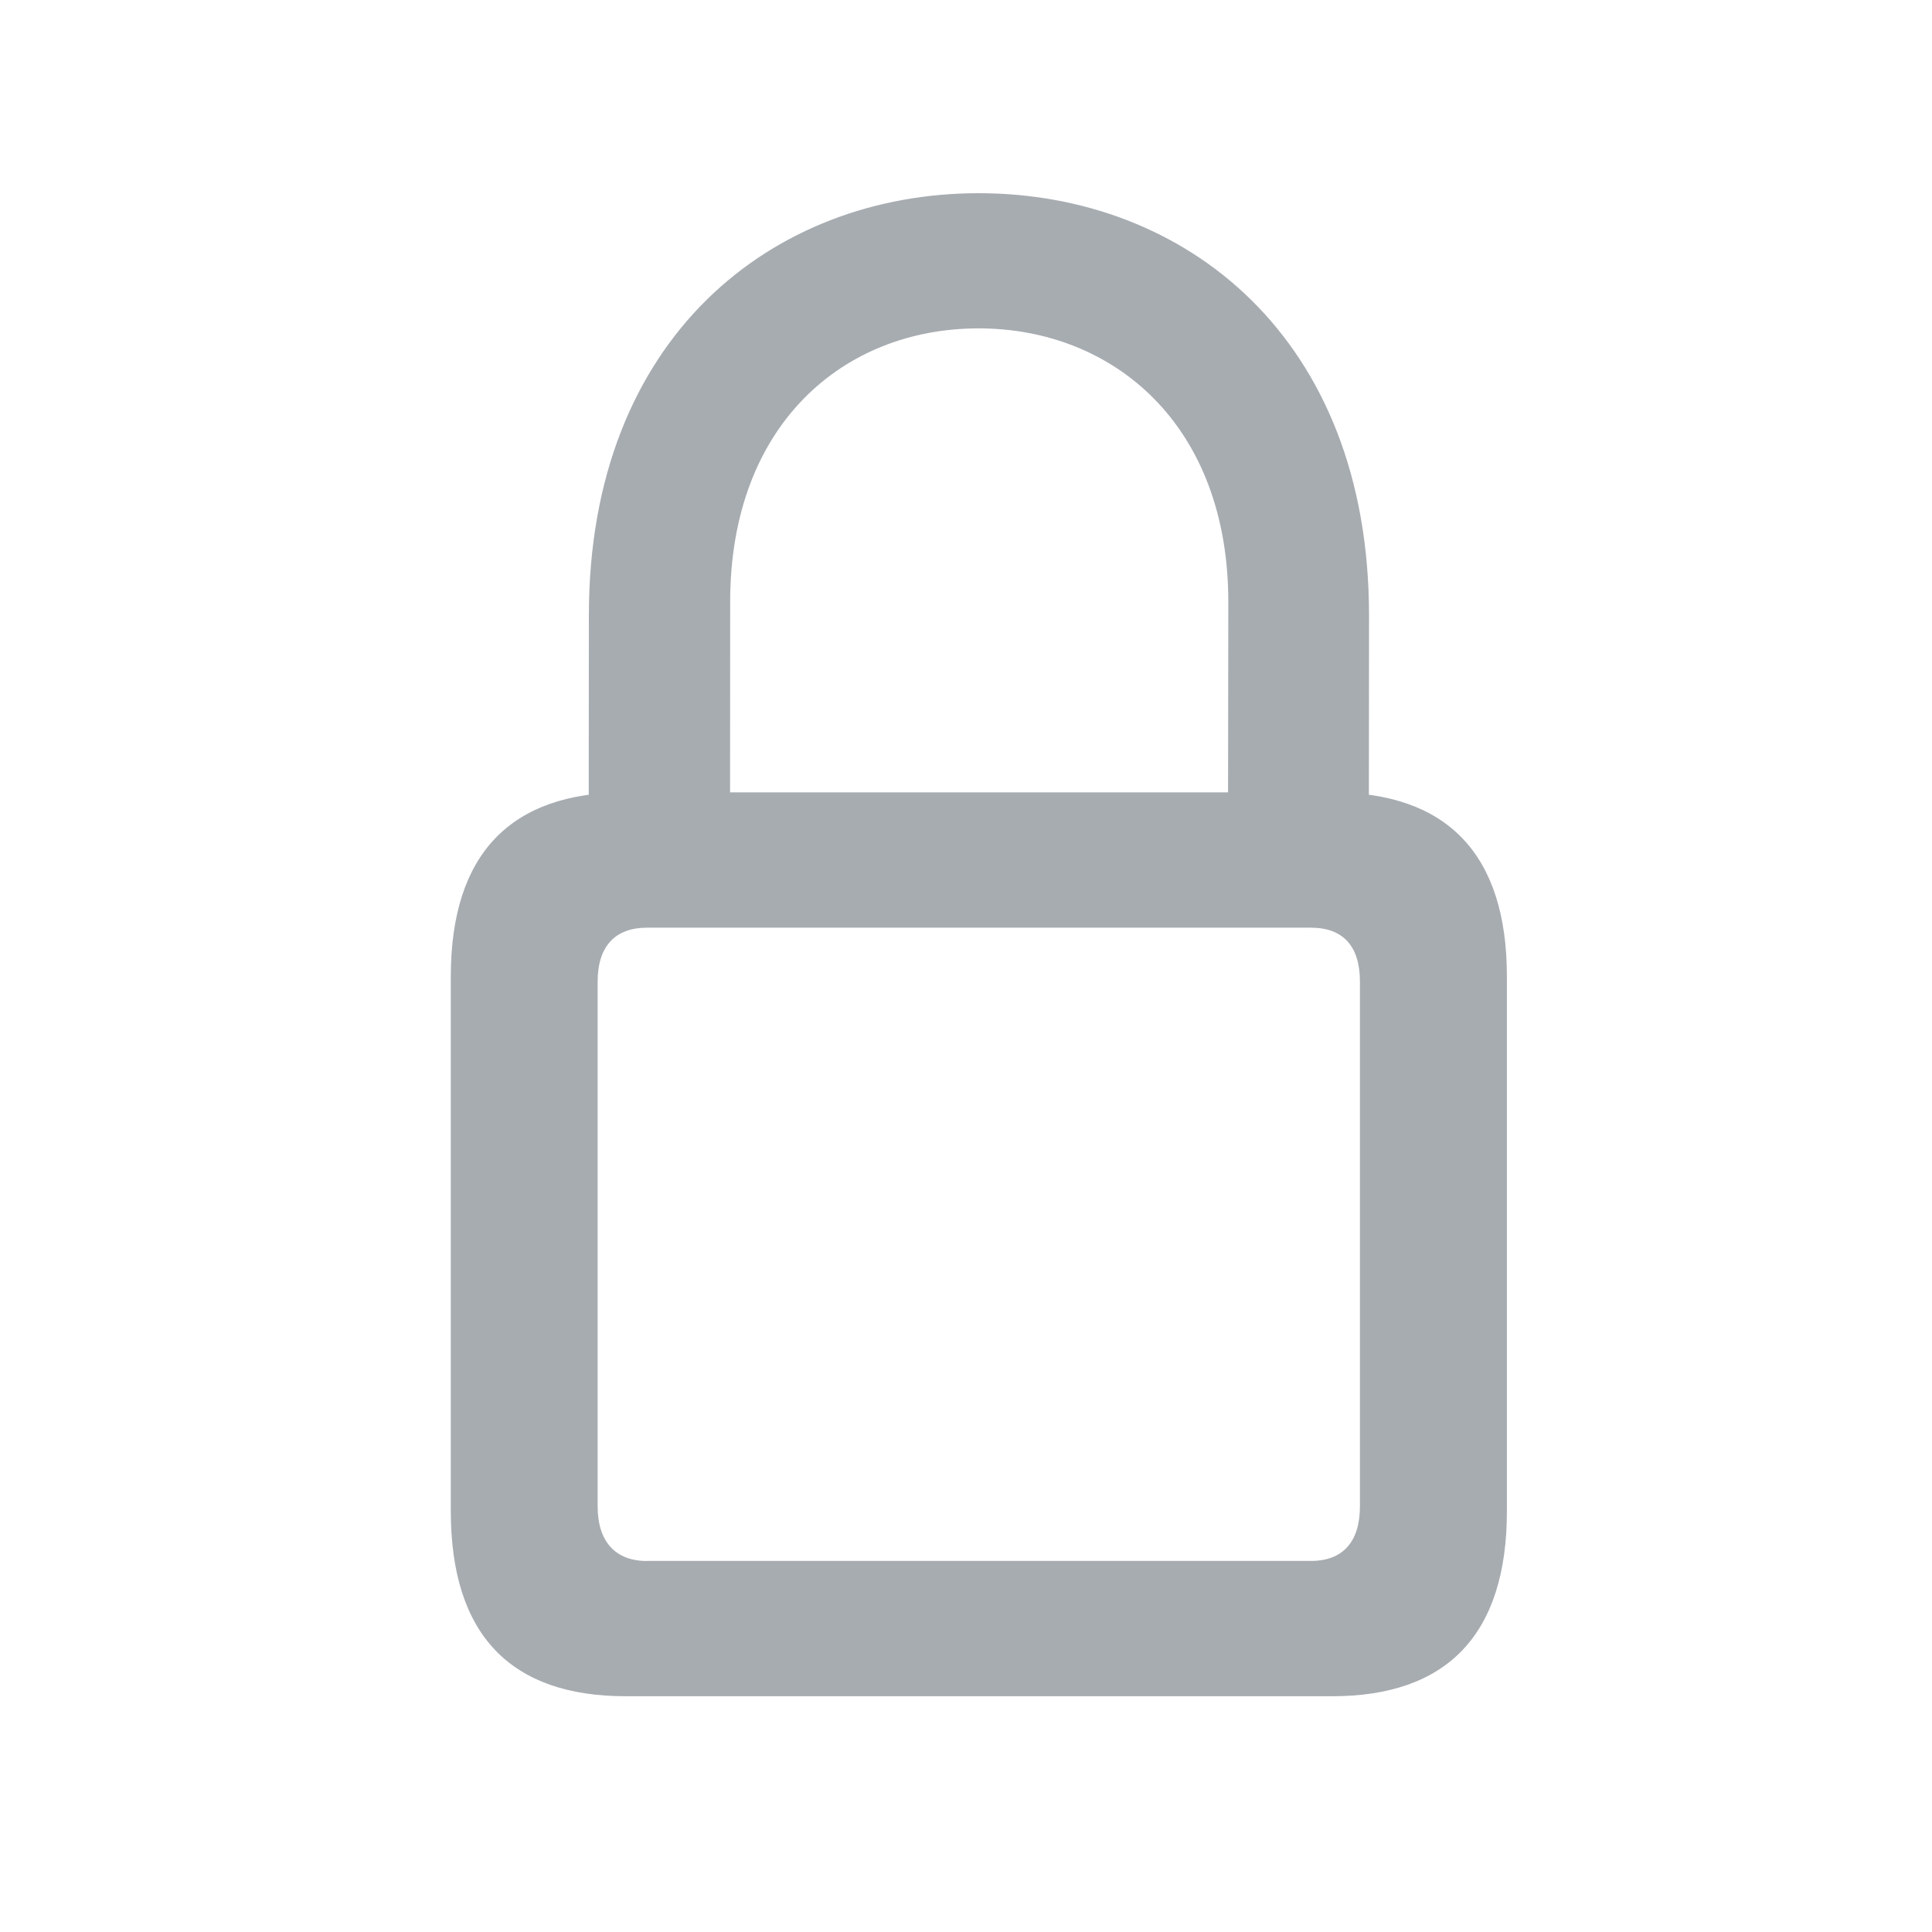 <svg width="30" height="30" viewBox="0 0 30 30" fill="none" xmlns="http://www.w3.org/2000/svg">
    <path d="M9.713 26.339h10.973c1.78 0 2.713-.954 2.713-2.875v-8.3c0-1.906-.933-2.86-2.713-2.86H9.713c-1.782 0-2.713.954-2.713 2.86v8.3c0 1.92.93 2.875 2.713 2.875zm.332-2.1c-.487 0-.765-.298-.765-.851v-8.145c0-.555.278-.838.765-.838h10.31c.497 0 .762.283.762.838v8.145c0 .553-.265.85-.761.85h-10.31zm-.904-10.95h2.195l.002-3.943c0-2.752 1.76-4.247 3.857-4.247 2.092 0 3.878 1.495 3.878 4.247l-.005 3.943h2.187l.003-3.735C21.258 5.23 18.395 3 15.195 3c-3.192 0-6.051 2.23-6.051 6.554l-.003 3.735z" fill="#A7ACB1"/>
</svg>
